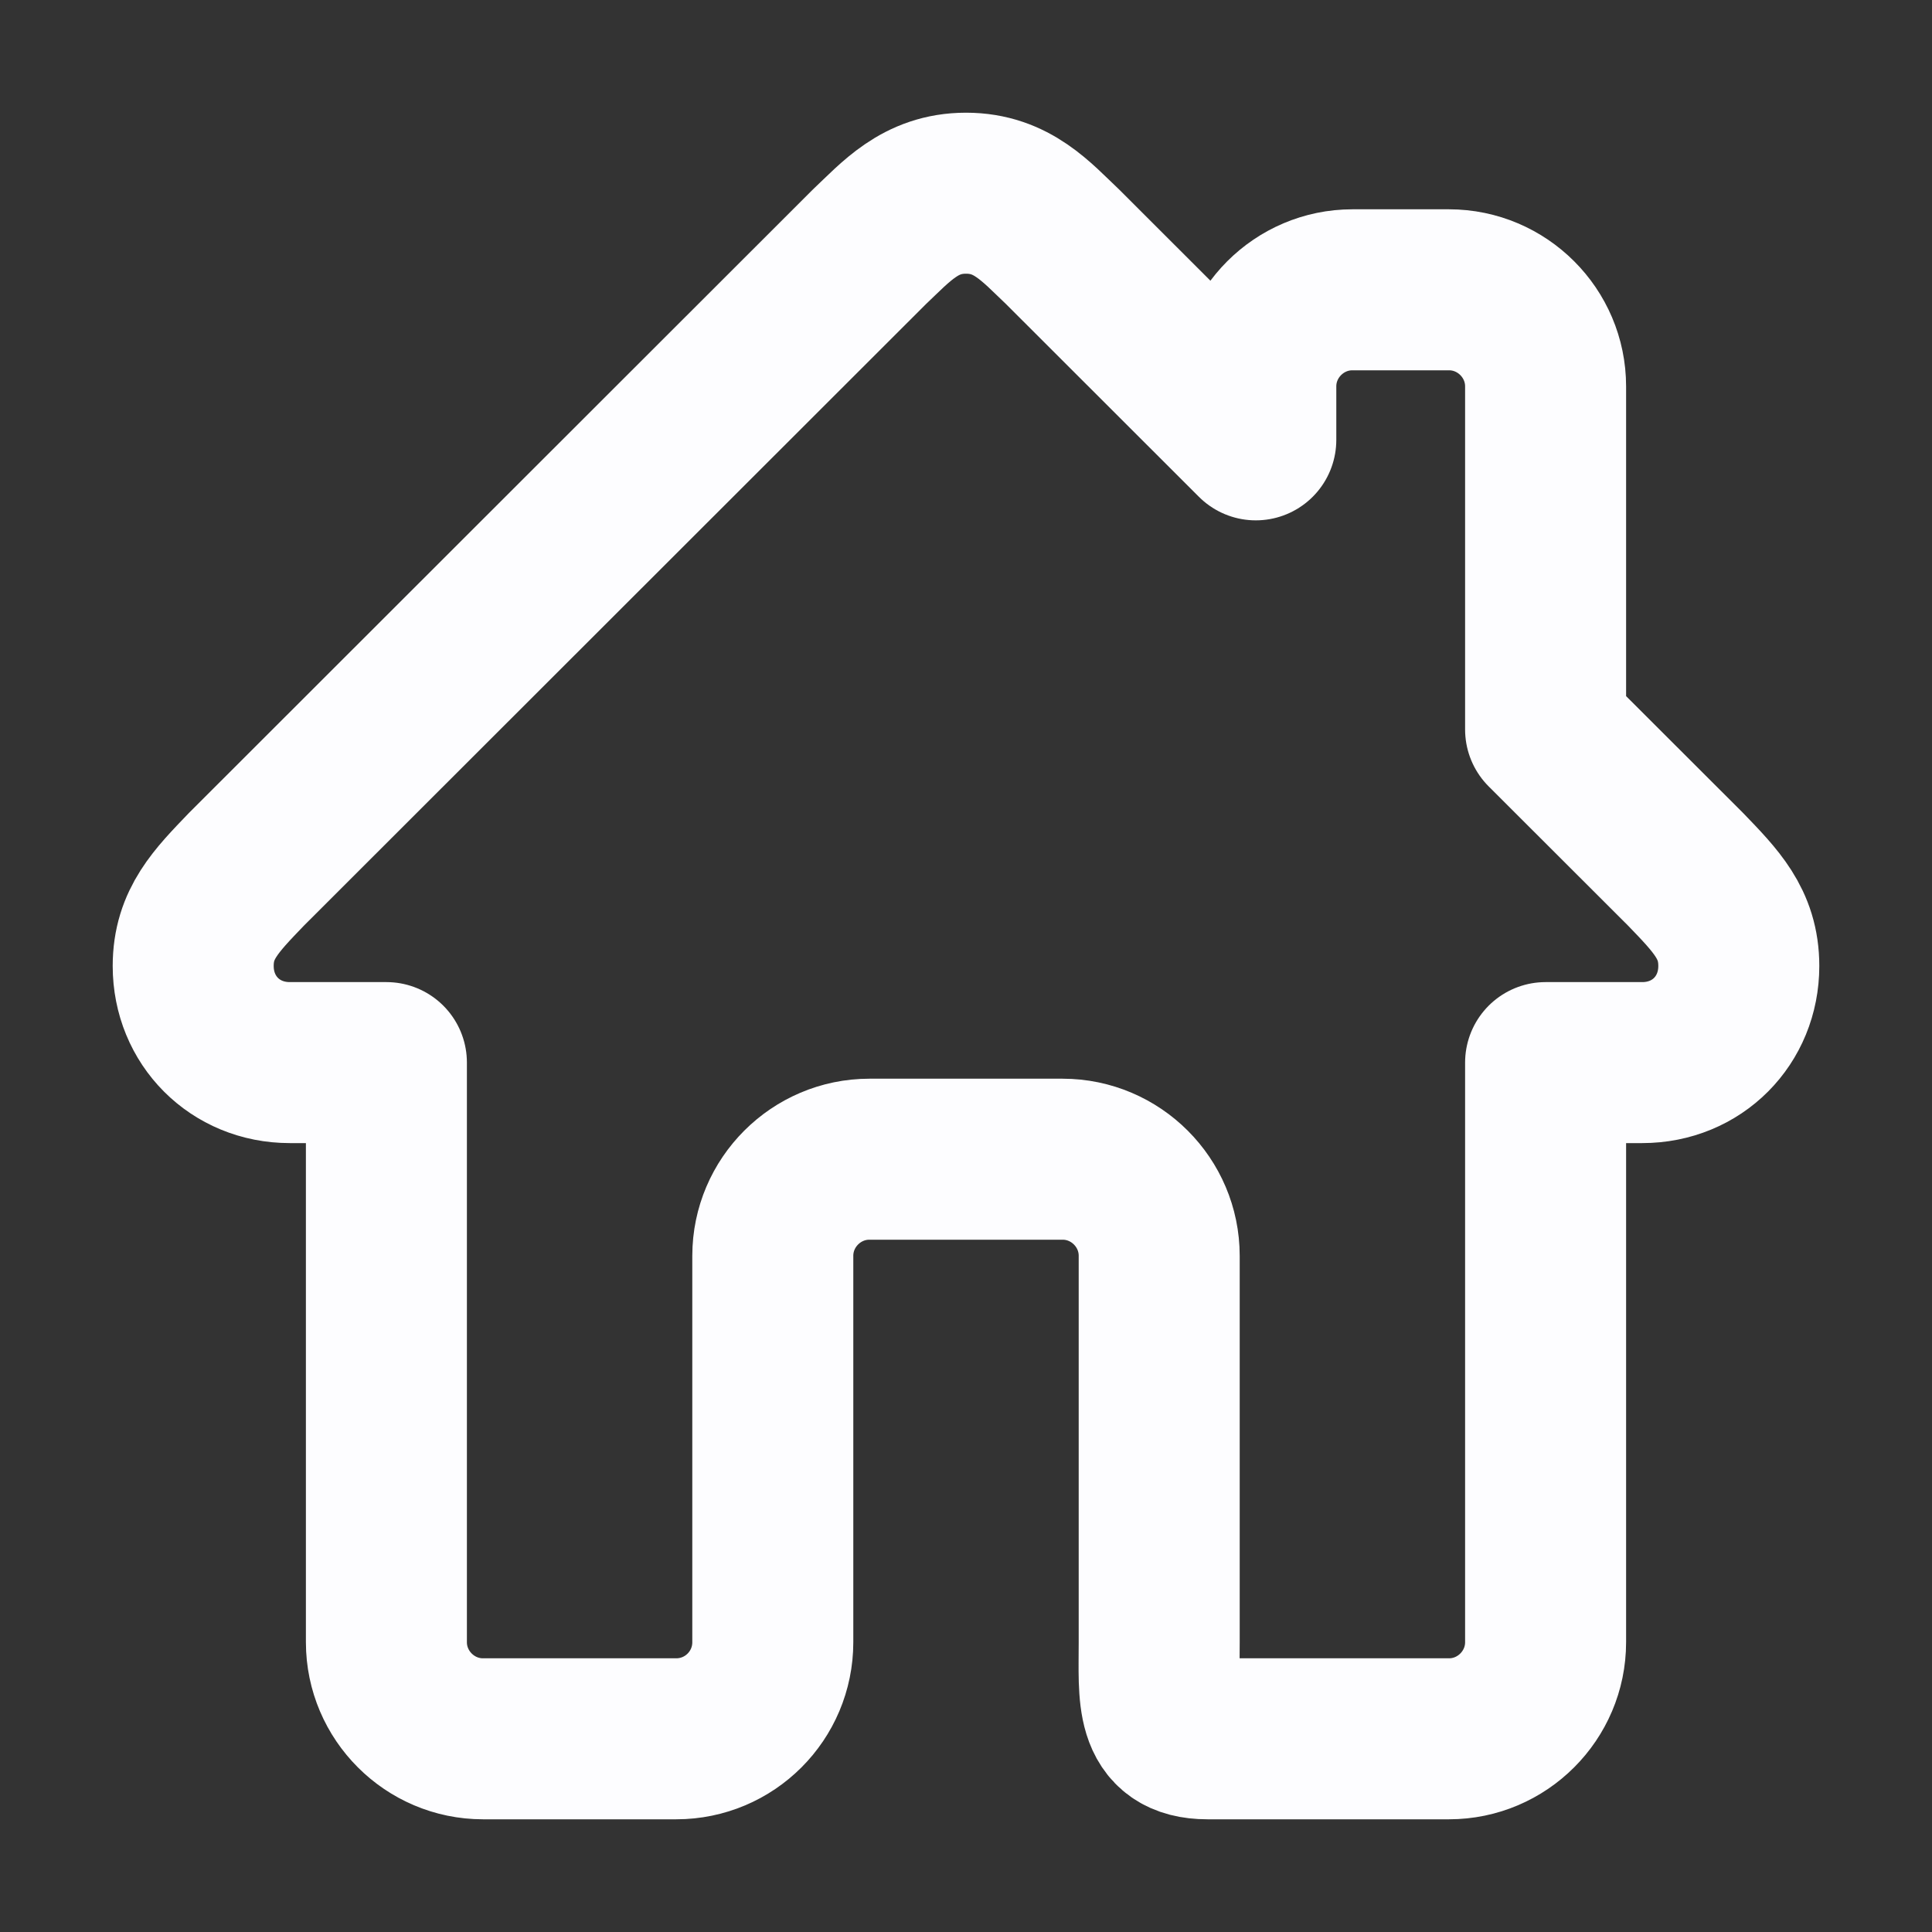 <svg width="24" height="24" viewBox="0 0 24 24" fill="none" xmlns="http://www.w3.org/2000/svg">
<rect x="0" y="0" width="24" height="24" fill="#333333" stroke="none"/>
<path d="M20.94 10.8L19.2 9.062V4.8C19.2 4.14 18.66 3.6 18 3.6H16.8C16.14 3.6 15.6 4.14 15.6 4.8V5.464L13.2 3.066C12.873 2.757 12.573 2.4 12 2.4C11.428 2.4 11.128 2.757 10.8 3.066L3.06 10.8C2.686 11.19 2.4 11.475 2.4 12C2.4 12.676 2.919 13.2 3.6 13.2H4.8V20.4C4.8 21.06 5.34 21.6 6 21.6H8.4C9.063 21.6 9.6 21.063 9.6 20.4V15.6C9.6 14.94 10.14 14.4 10.8 14.4H13.2C13.86 14.4 14.4 14.94 14.4 15.6V20.4C14.4 21.063 14.338 21.6 15 21.6H18C18.66 21.6 19.2 21.06 19.2 20.4V13.2H20.4C21.082 13.2 21.6 12.676 21.6 12C21.6 11.475 21.315 11.19 20.94 10.8Z" stroke="#FDFDFF" stroke-width="2" stroke-linejoin="round"/>
</svg>
